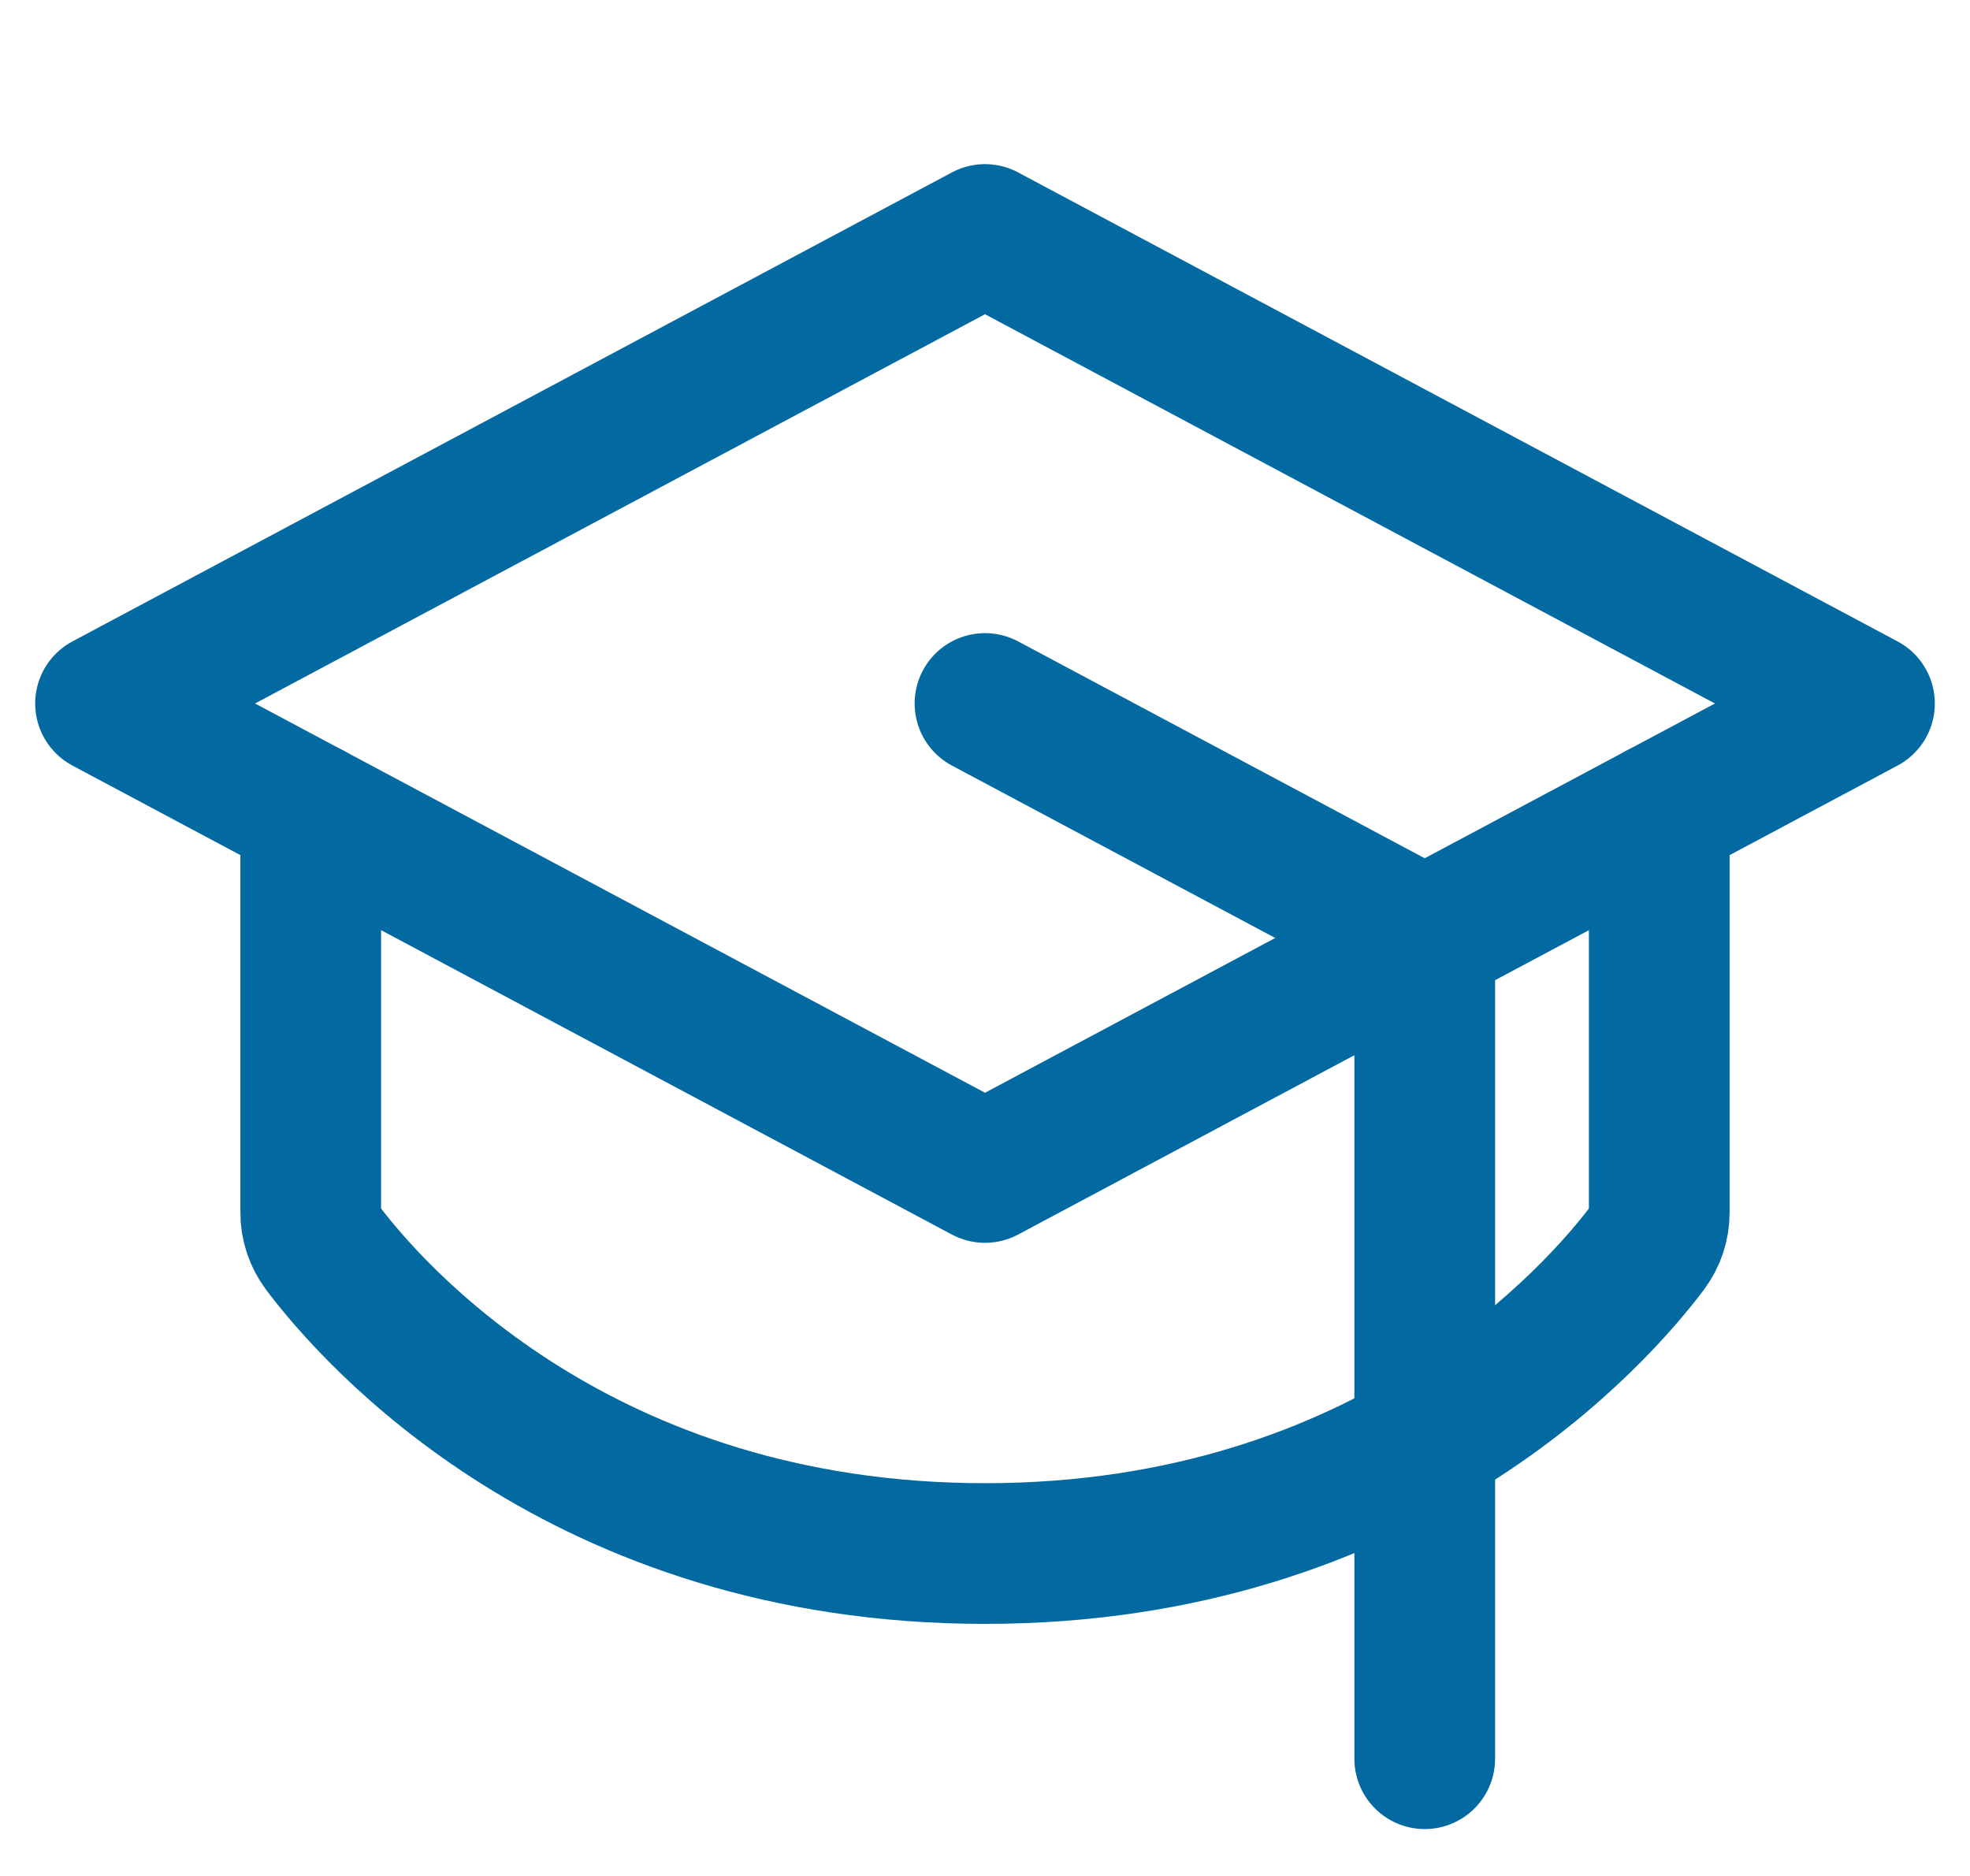 <svg width="42" height="40" viewBox="0 0 42 40" fill="none" xmlns="http://www.w3.org/2000/svg">
<path d="M2.25 15L21 5L39.75 15L21 25L2.25 15Z" stroke="#036AA1" stroke-width="3" stroke-linecap="round" stroke-linejoin="round"/>
<path d="M30.375 37.5V20L21 15" stroke="#036AA1" stroke-width="3" stroke-linecap="round" stroke-linejoin="round"/>
<path d="M35.375 17.333V25.852C35.376 26.122 35.288 26.384 35.127 26.6C34.074 28.001 29.633 33.125 21 33.125C12.367 33.125 7.926 28.001 6.873 26.6C6.712 26.384 6.624 26.122 6.625 25.852V17.333" stroke="#036AA1" stroke-width="3" stroke-linecap="round" stroke-linejoin="round"/>
</svg>
